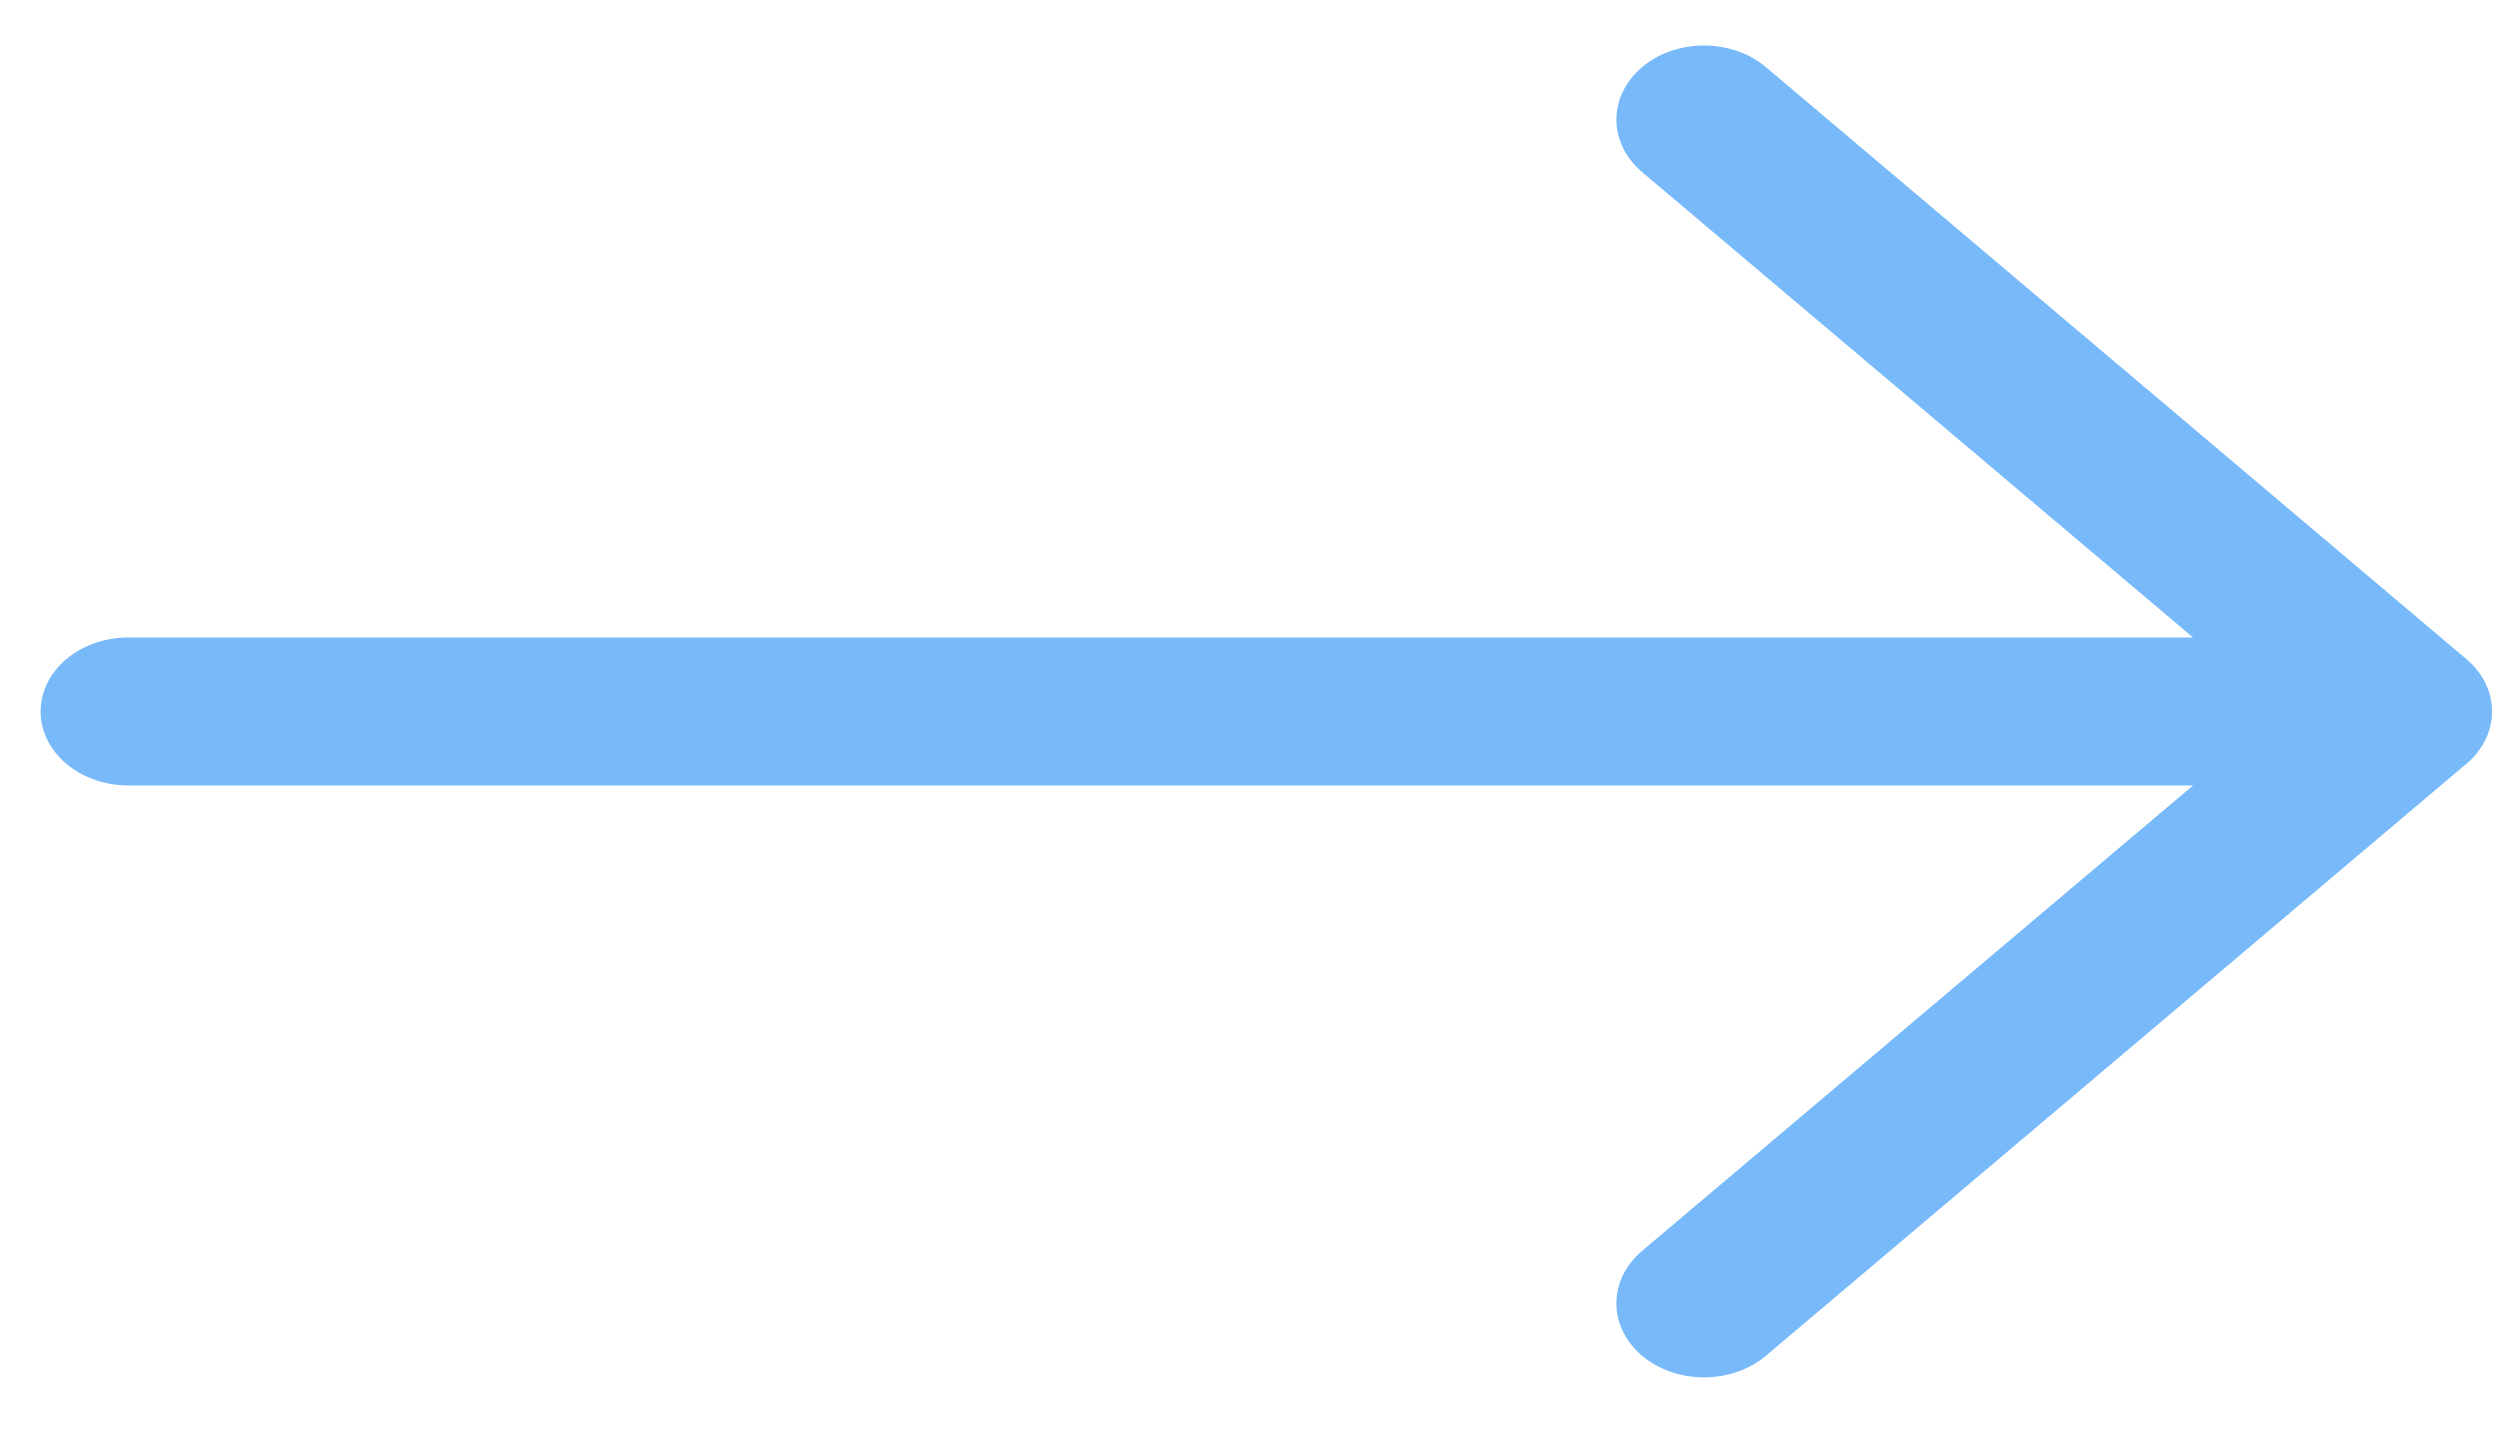 <svg width="40" height="23" viewBox="0 0 40 23" fill="none" xmlns="http://www.w3.org/2000/svg">
<path fill-rule="evenodd" clip-rule="evenodd" d="M0.65 11.383C0.65 11.069 0.798 10.768 1.061 10.546C1.323 10.324 1.68 10.2 2.051 10.2H35.089L26.272 2.752C26.009 2.529 25.862 2.228 25.862 1.913C25.862 1.599 26.009 1.298 26.272 1.075C26.535 0.853 26.892 0.728 27.264 0.728C27.636 0.728 27.993 0.853 28.256 1.075L39.462 10.545C39.592 10.655 39.696 10.786 39.766 10.93C39.837 11.073 39.873 11.228 39.873 11.383C39.873 11.539 39.837 11.693 39.766 11.837C39.696 11.981 39.592 12.111 39.462 12.221L28.256 21.691C27.993 21.913 27.636 22.038 27.264 22.038C26.892 22.038 26.535 21.913 26.272 21.691C26.009 21.469 25.862 21.167 25.862 20.853C25.862 20.539 26.009 20.237 26.272 20.015L35.089 12.567H2.051C1.68 12.567 1.323 12.442 1.061 12.22C0.798 11.998 0.65 11.697 0.65 11.383Z" fill="#78BAF9"/>
</svg>
